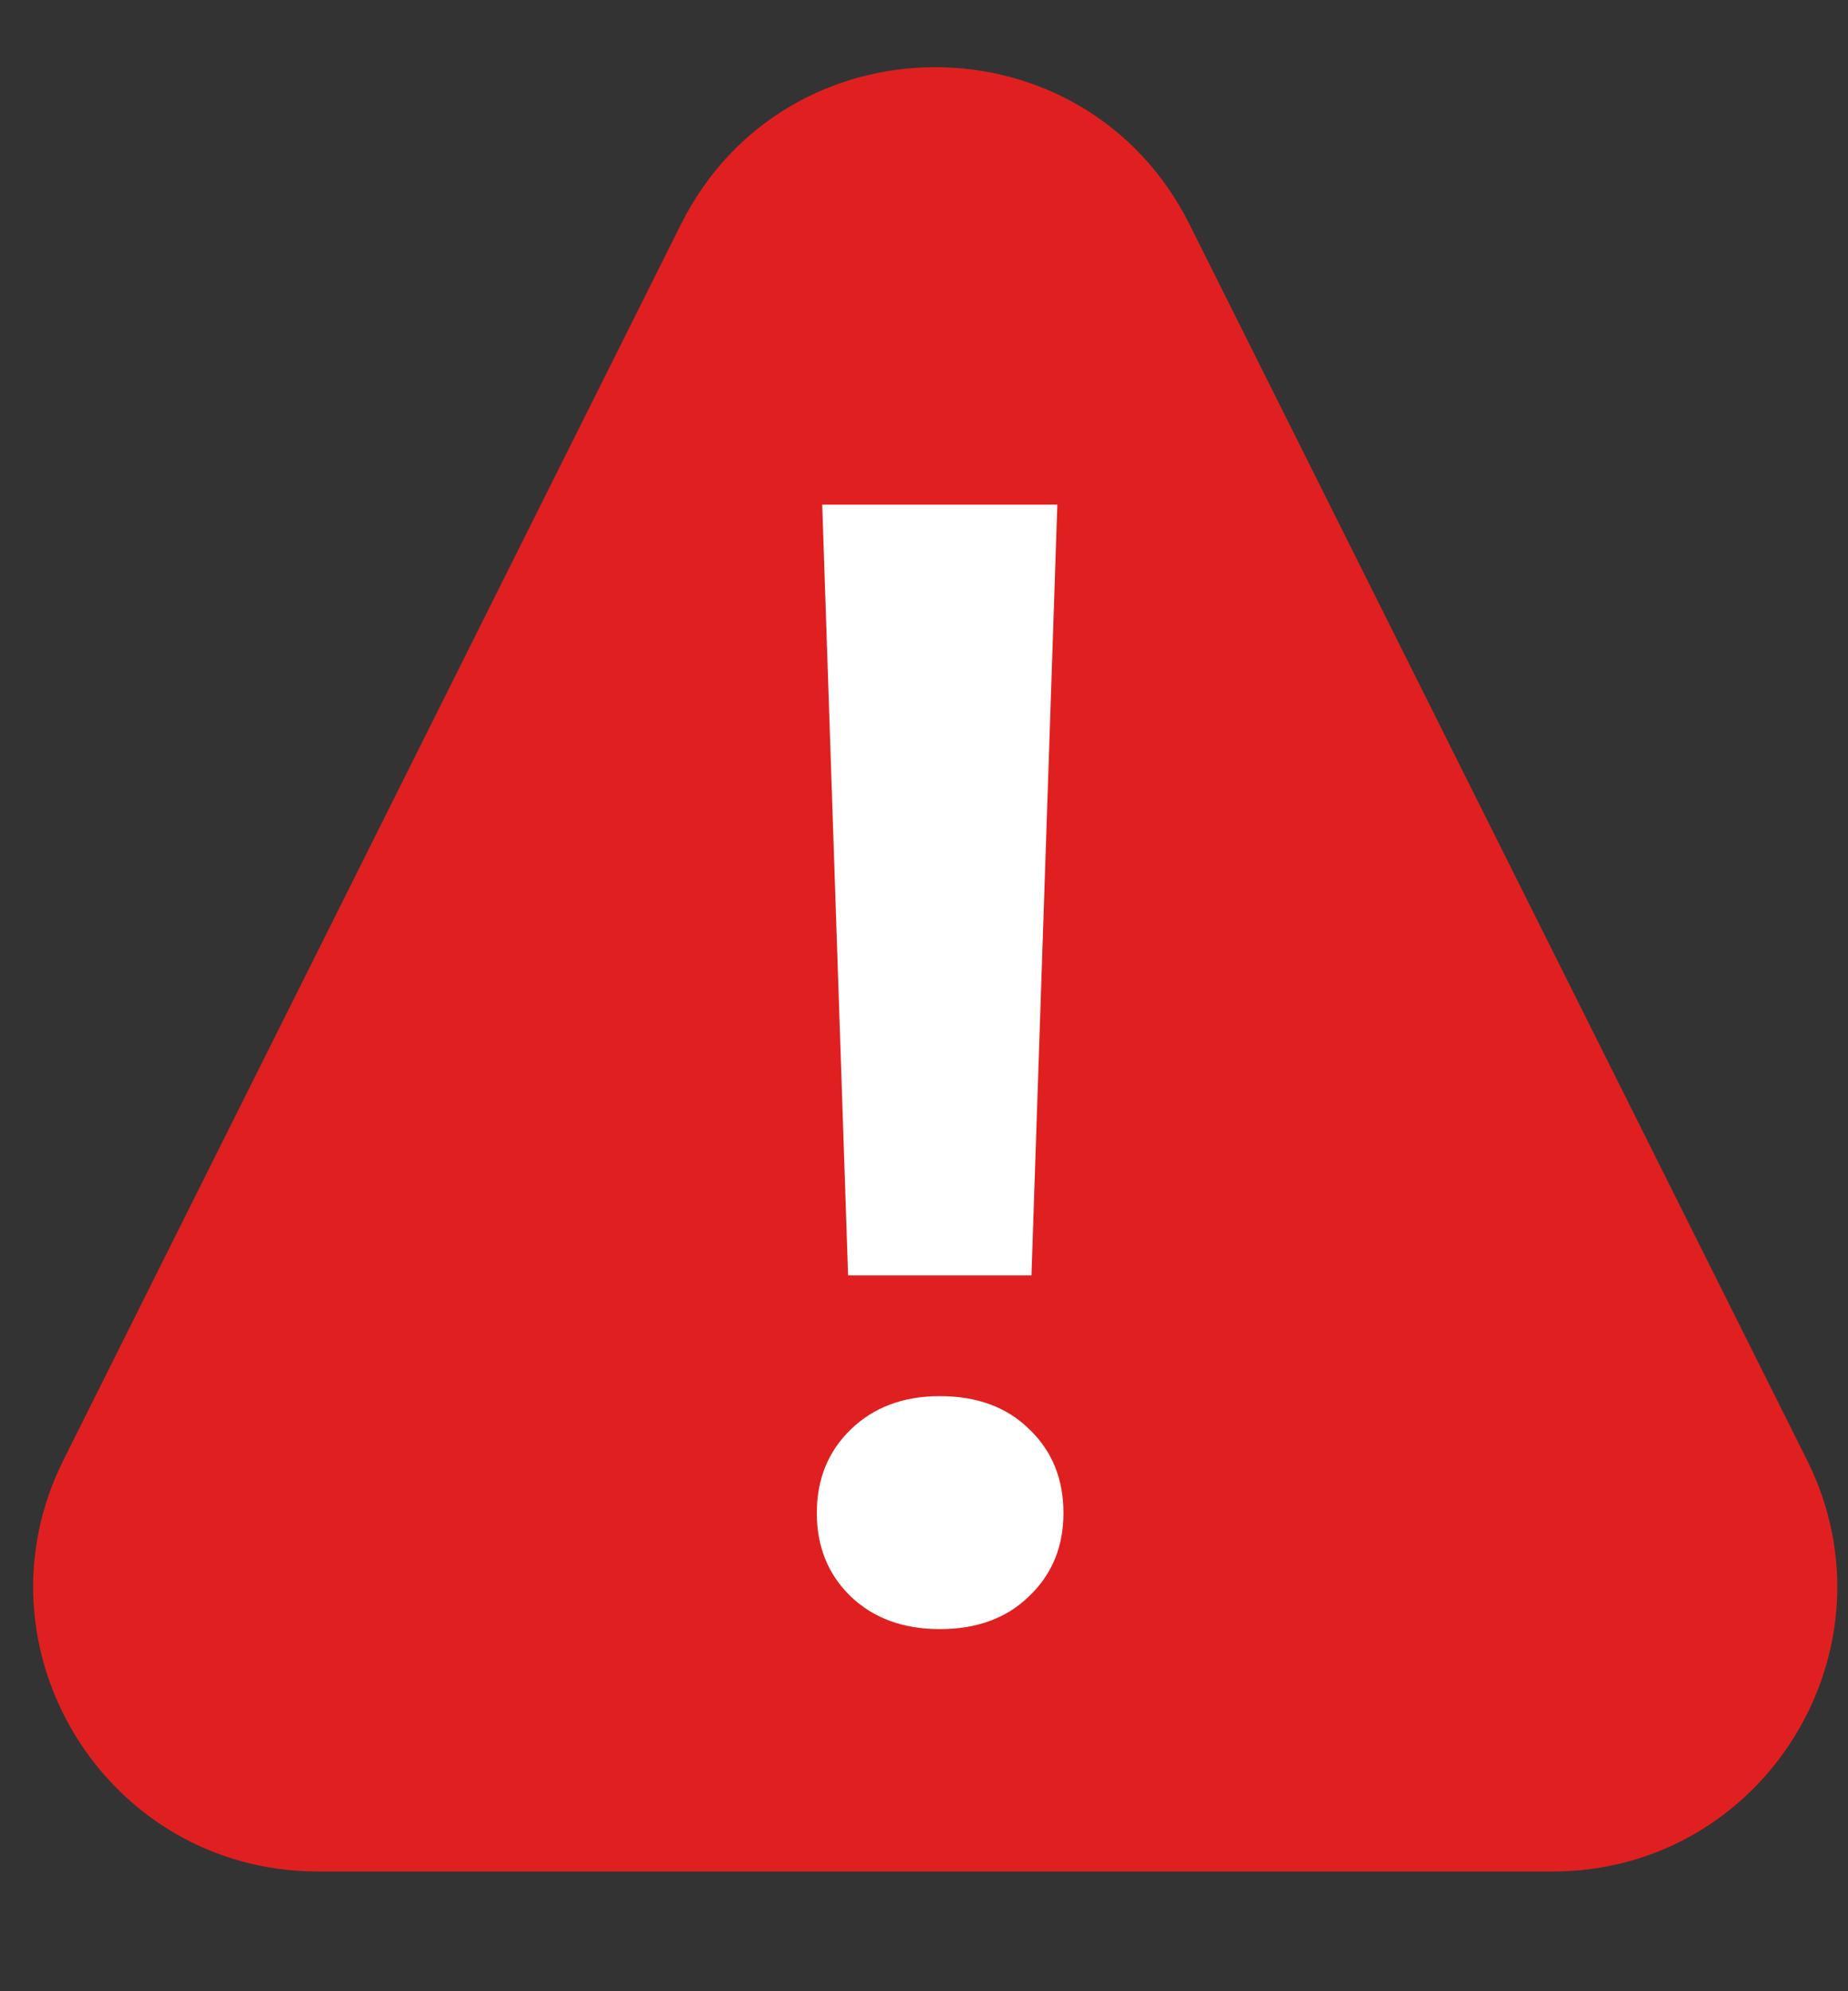 <svg width="13" height="14" viewBox="0 0 13 14" fill="none" xmlns="http://www.w3.org/2000/svg">
  <rect x="0" y="0" width="13" height="14" fill="#333333" stroke="none"/>
  <path fill-rule="evenodd" clip-rule="evenodd"
    d="M4.79 1.578C5.527 0.104 7.631 0.104 8.368 1.578L12.711 10.264C13.376 11.593 12.409 13.158 10.922 13.158H2.236C0.749 13.158 -0.218 11.593 0.447 10.264L4.79 1.578Z"
    fill="#E02020" />
  <path
    d="M7.256 8.967H5.966L5.784 3.548H7.438L7.256 8.967ZM6.611 9.816C6.872 9.816 7.082 9.893 7.239 10.047C7.401 10.201 7.481 10.398 7.481 10.638C7.481 10.874 7.401 11.069 7.239 11.223C7.082 11.377 6.872 11.454 6.611 11.454C6.353 11.454 6.144 11.377 5.983 11.223C5.825 11.069 5.746 10.874 5.746 10.638C5.746 10.401 5.825 10.206 5.983 10.052C6.144 9.895 6.353 9.816 6.611 9.816Z"
    fill="white" />
</svg>